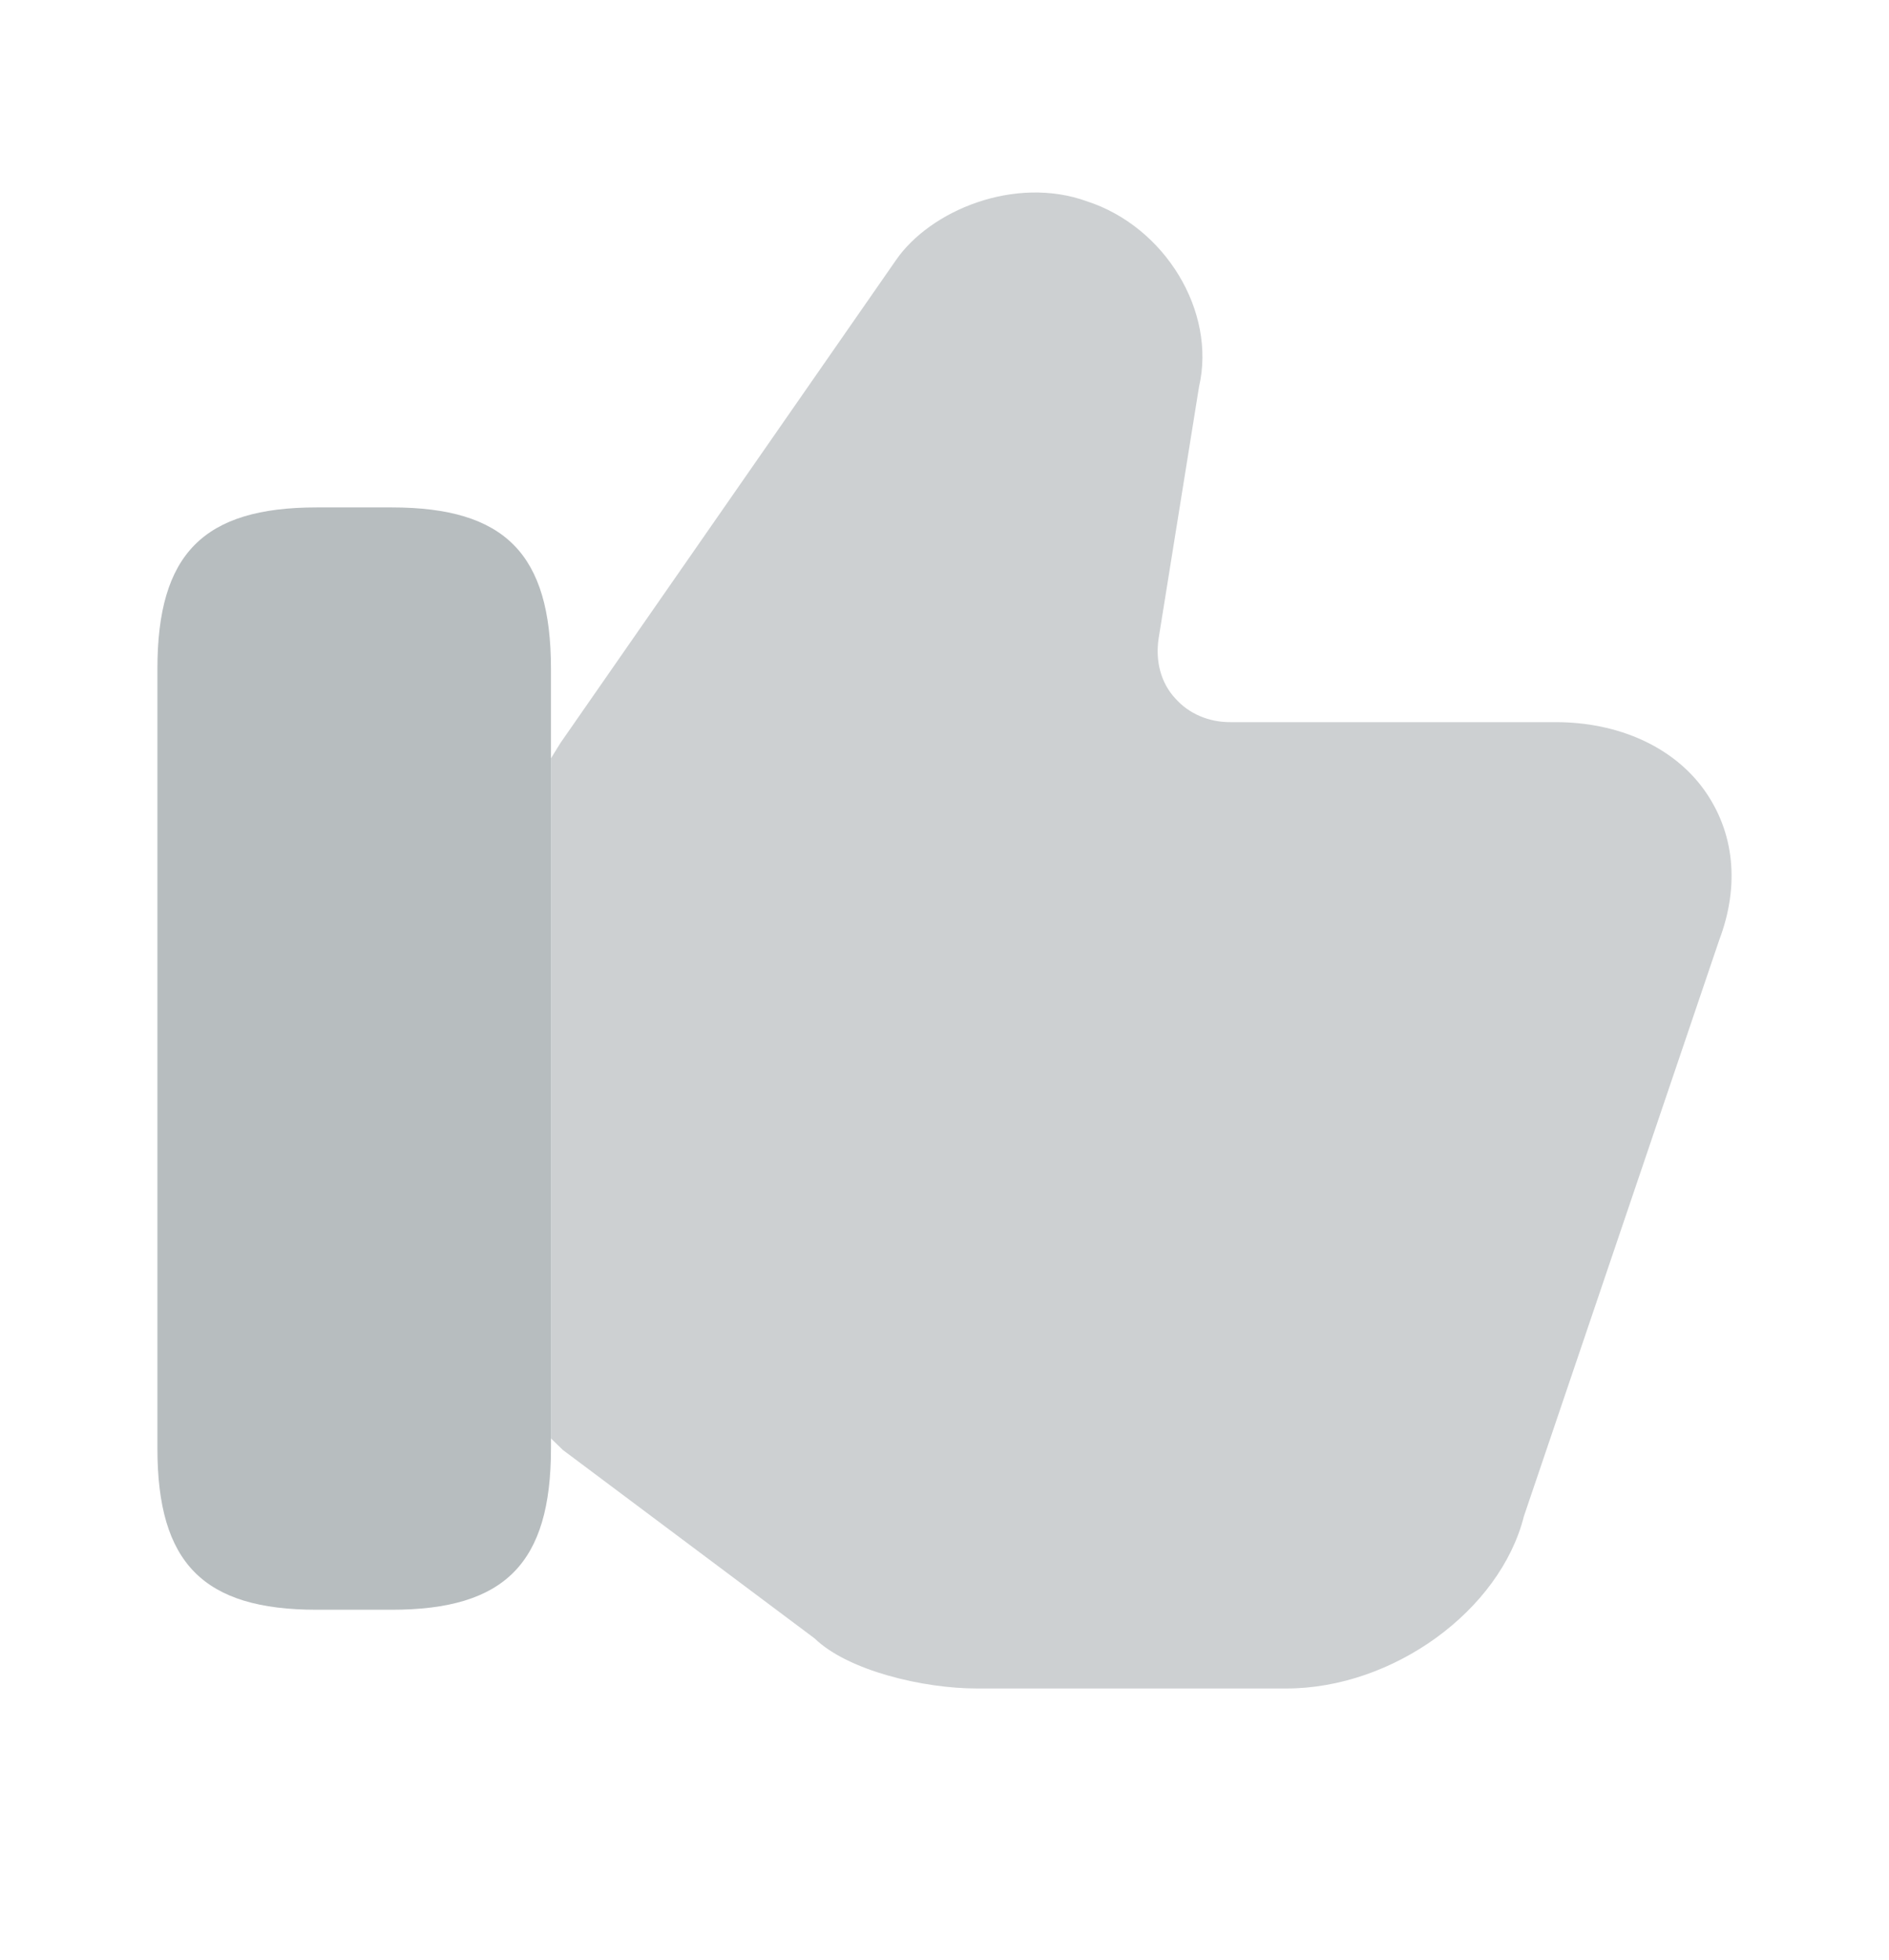 <svg width="27" height="28" viewBox="0 0 27 28" fill="none" xmlns="http://www.w3.org/2000/svg">
<g opacity="0.67">
<path opacity="0.7" d="M24.358 11.286C23.916 10.67 23.132 10.318 22.236 10.318H17.581C17.275 10.318 16.991 10.197 16.798 9.978C16.593 9.758 16.514 9.45 16.559 9.131L17.138 5.526C17.388 4.448 16.65 3.239 15.538 2.877C14.505 2.503 13.29 3.008 12.802 3.723L8.011 10.615L7.875 10.835V20.552L8.045 20.717L11.644 23.41C12.121 23.872 13.199 24.125 13.96 24.125H18.387C19.908 24.125 21.441 23.015 21.782 21.663L24.574 13.429C24.869 12.649 24.79 11.89 24.358 11.286Z" fill="#949CA0"/>
<path d="M5.6 7.25H4.525C2.907 7.25 2.25 7.915 2.25 9.554V20.696C2.25 22.335 2.907 23 4.525 23H5.6C7.218 23 7.875 22.335 7.875 20.696V9.554C7.875 7.915 7.218 7.25 5.6 7.25Z" fill="#949CA0"/>
</g>
</svg>
